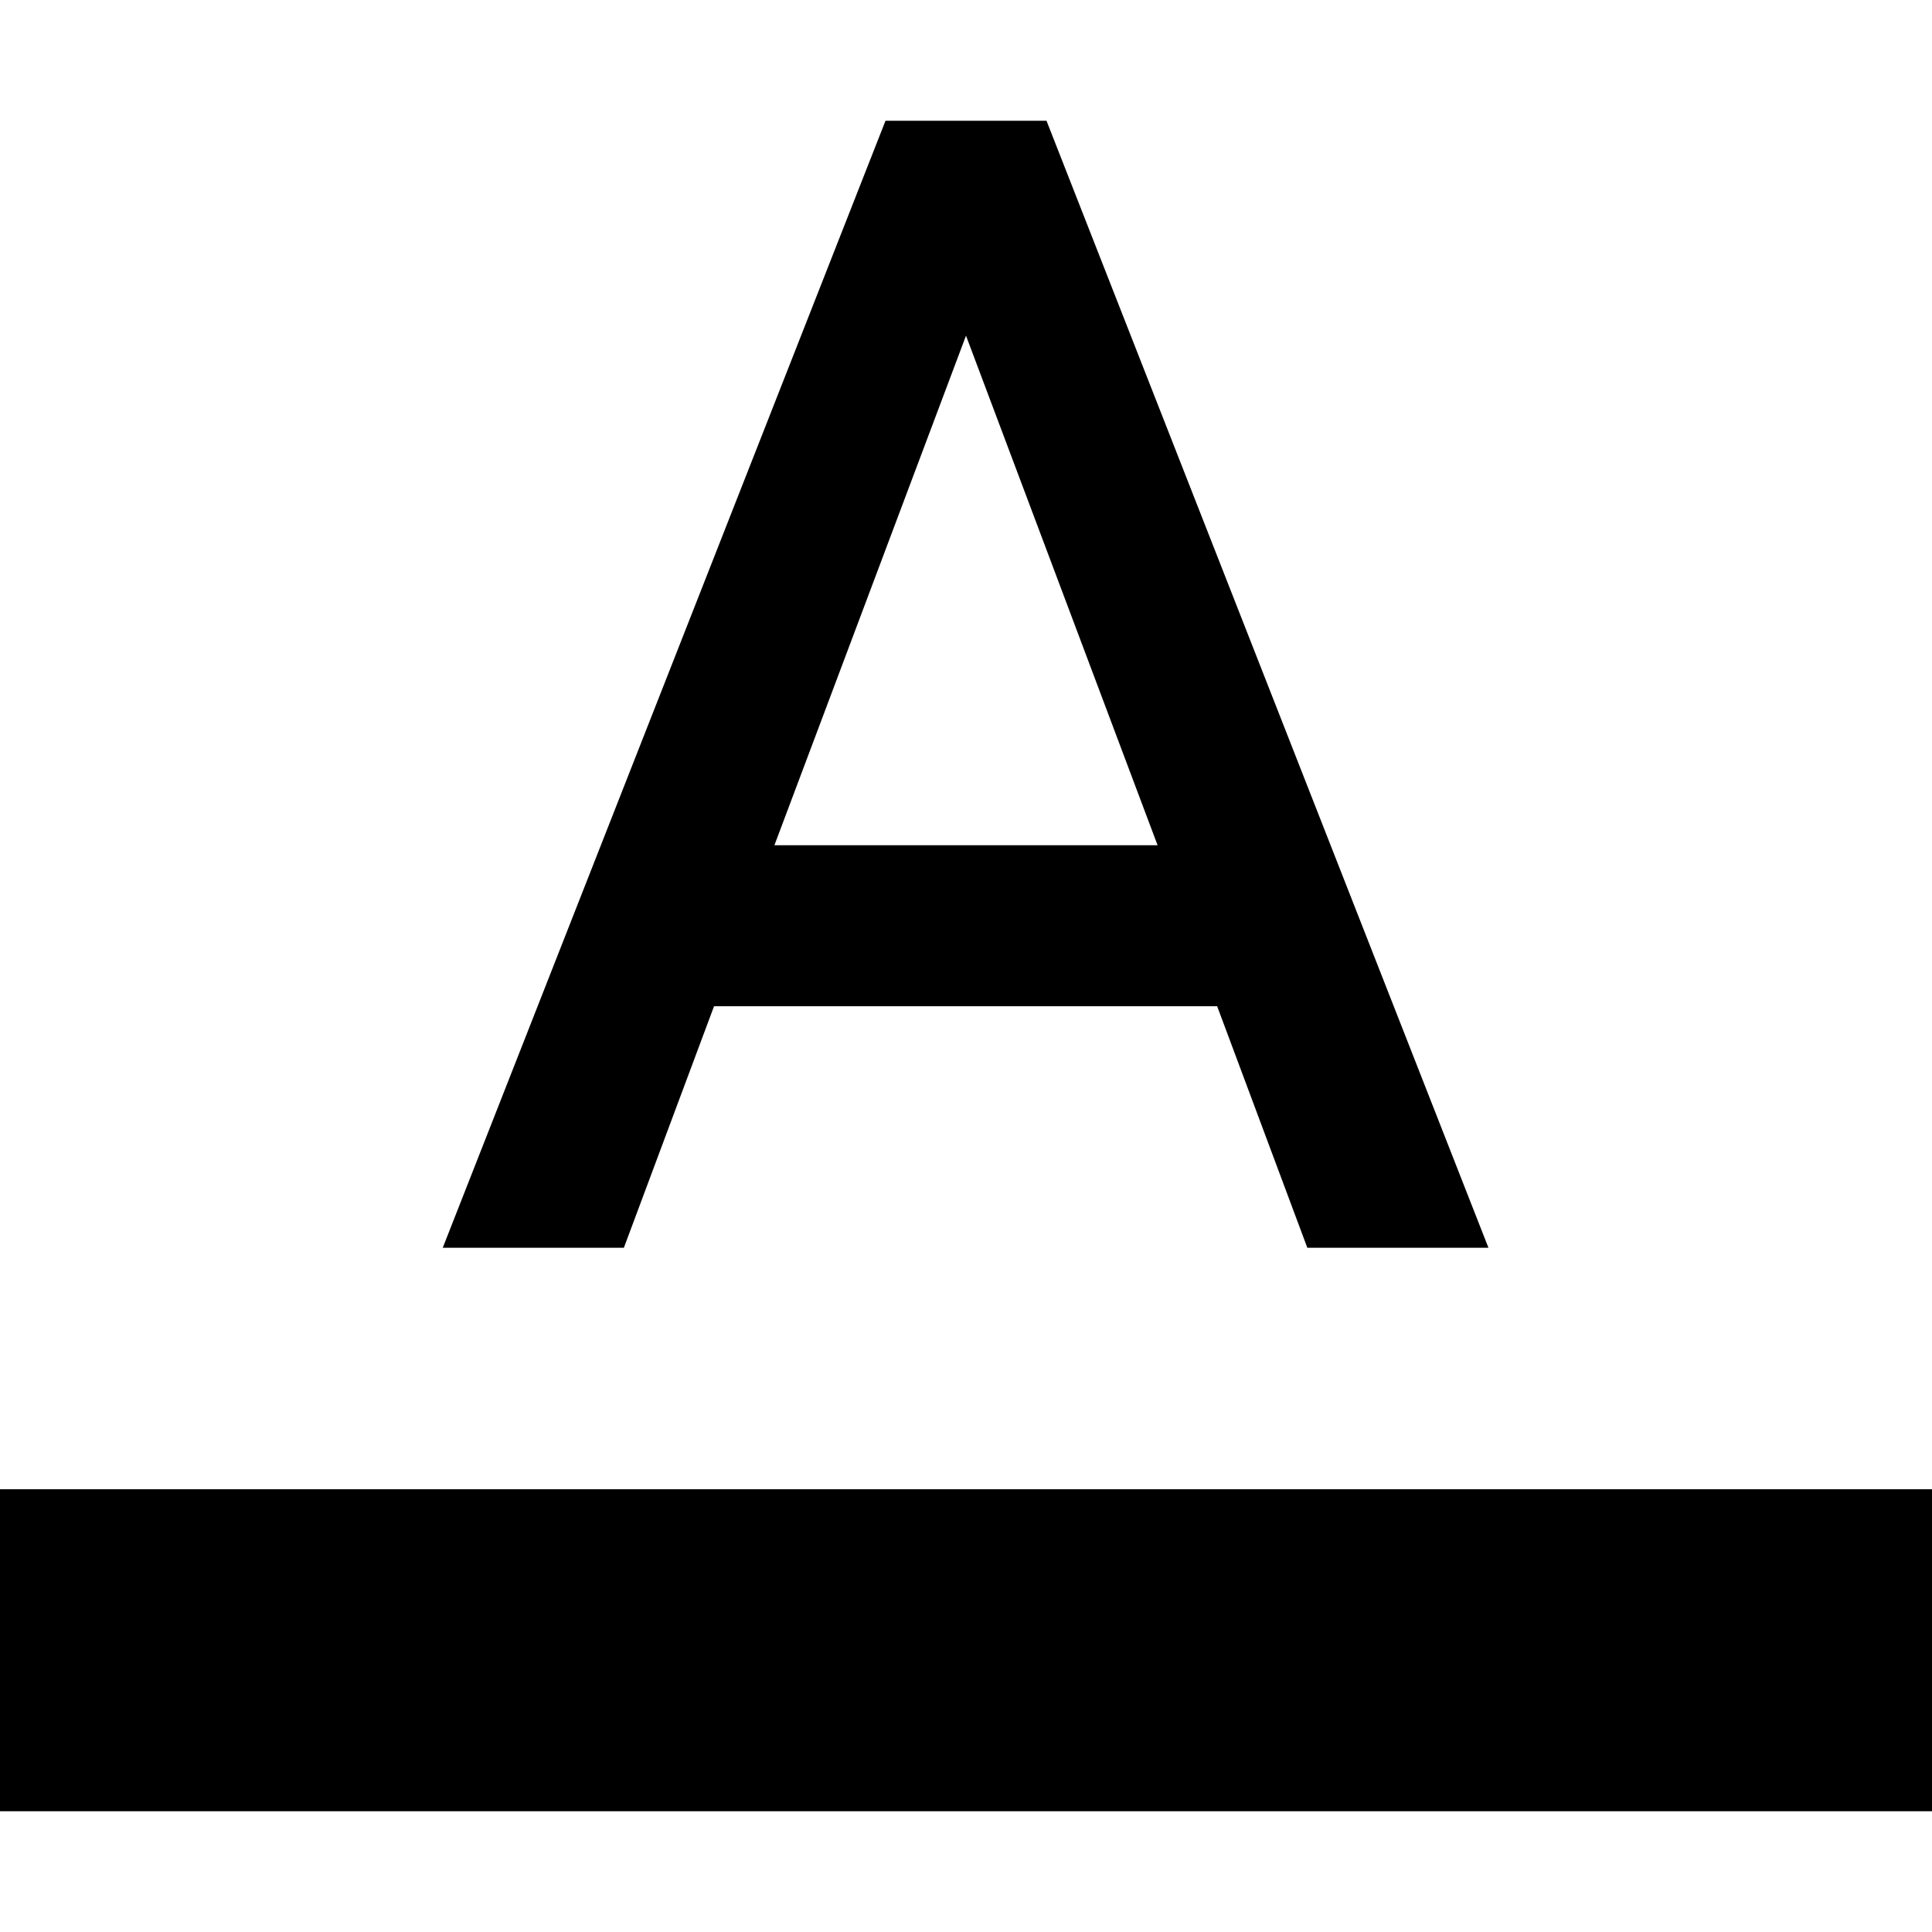 <svg width="24" height="24" viewBox="0 0 24 24" xmlns="http://www.w3.org/2000/svg"><path fill-rule="evenodd" clip-rule="evenodd" d="m11 1.5-5.5 14h2.25l1.12-3h6.25l1.12 3h2.25L13 1.5h-2zm-1.38 9L12 4.17l2.38 6.33H9.62zm14.38 8H0v4h24v-4z"/></svg>
